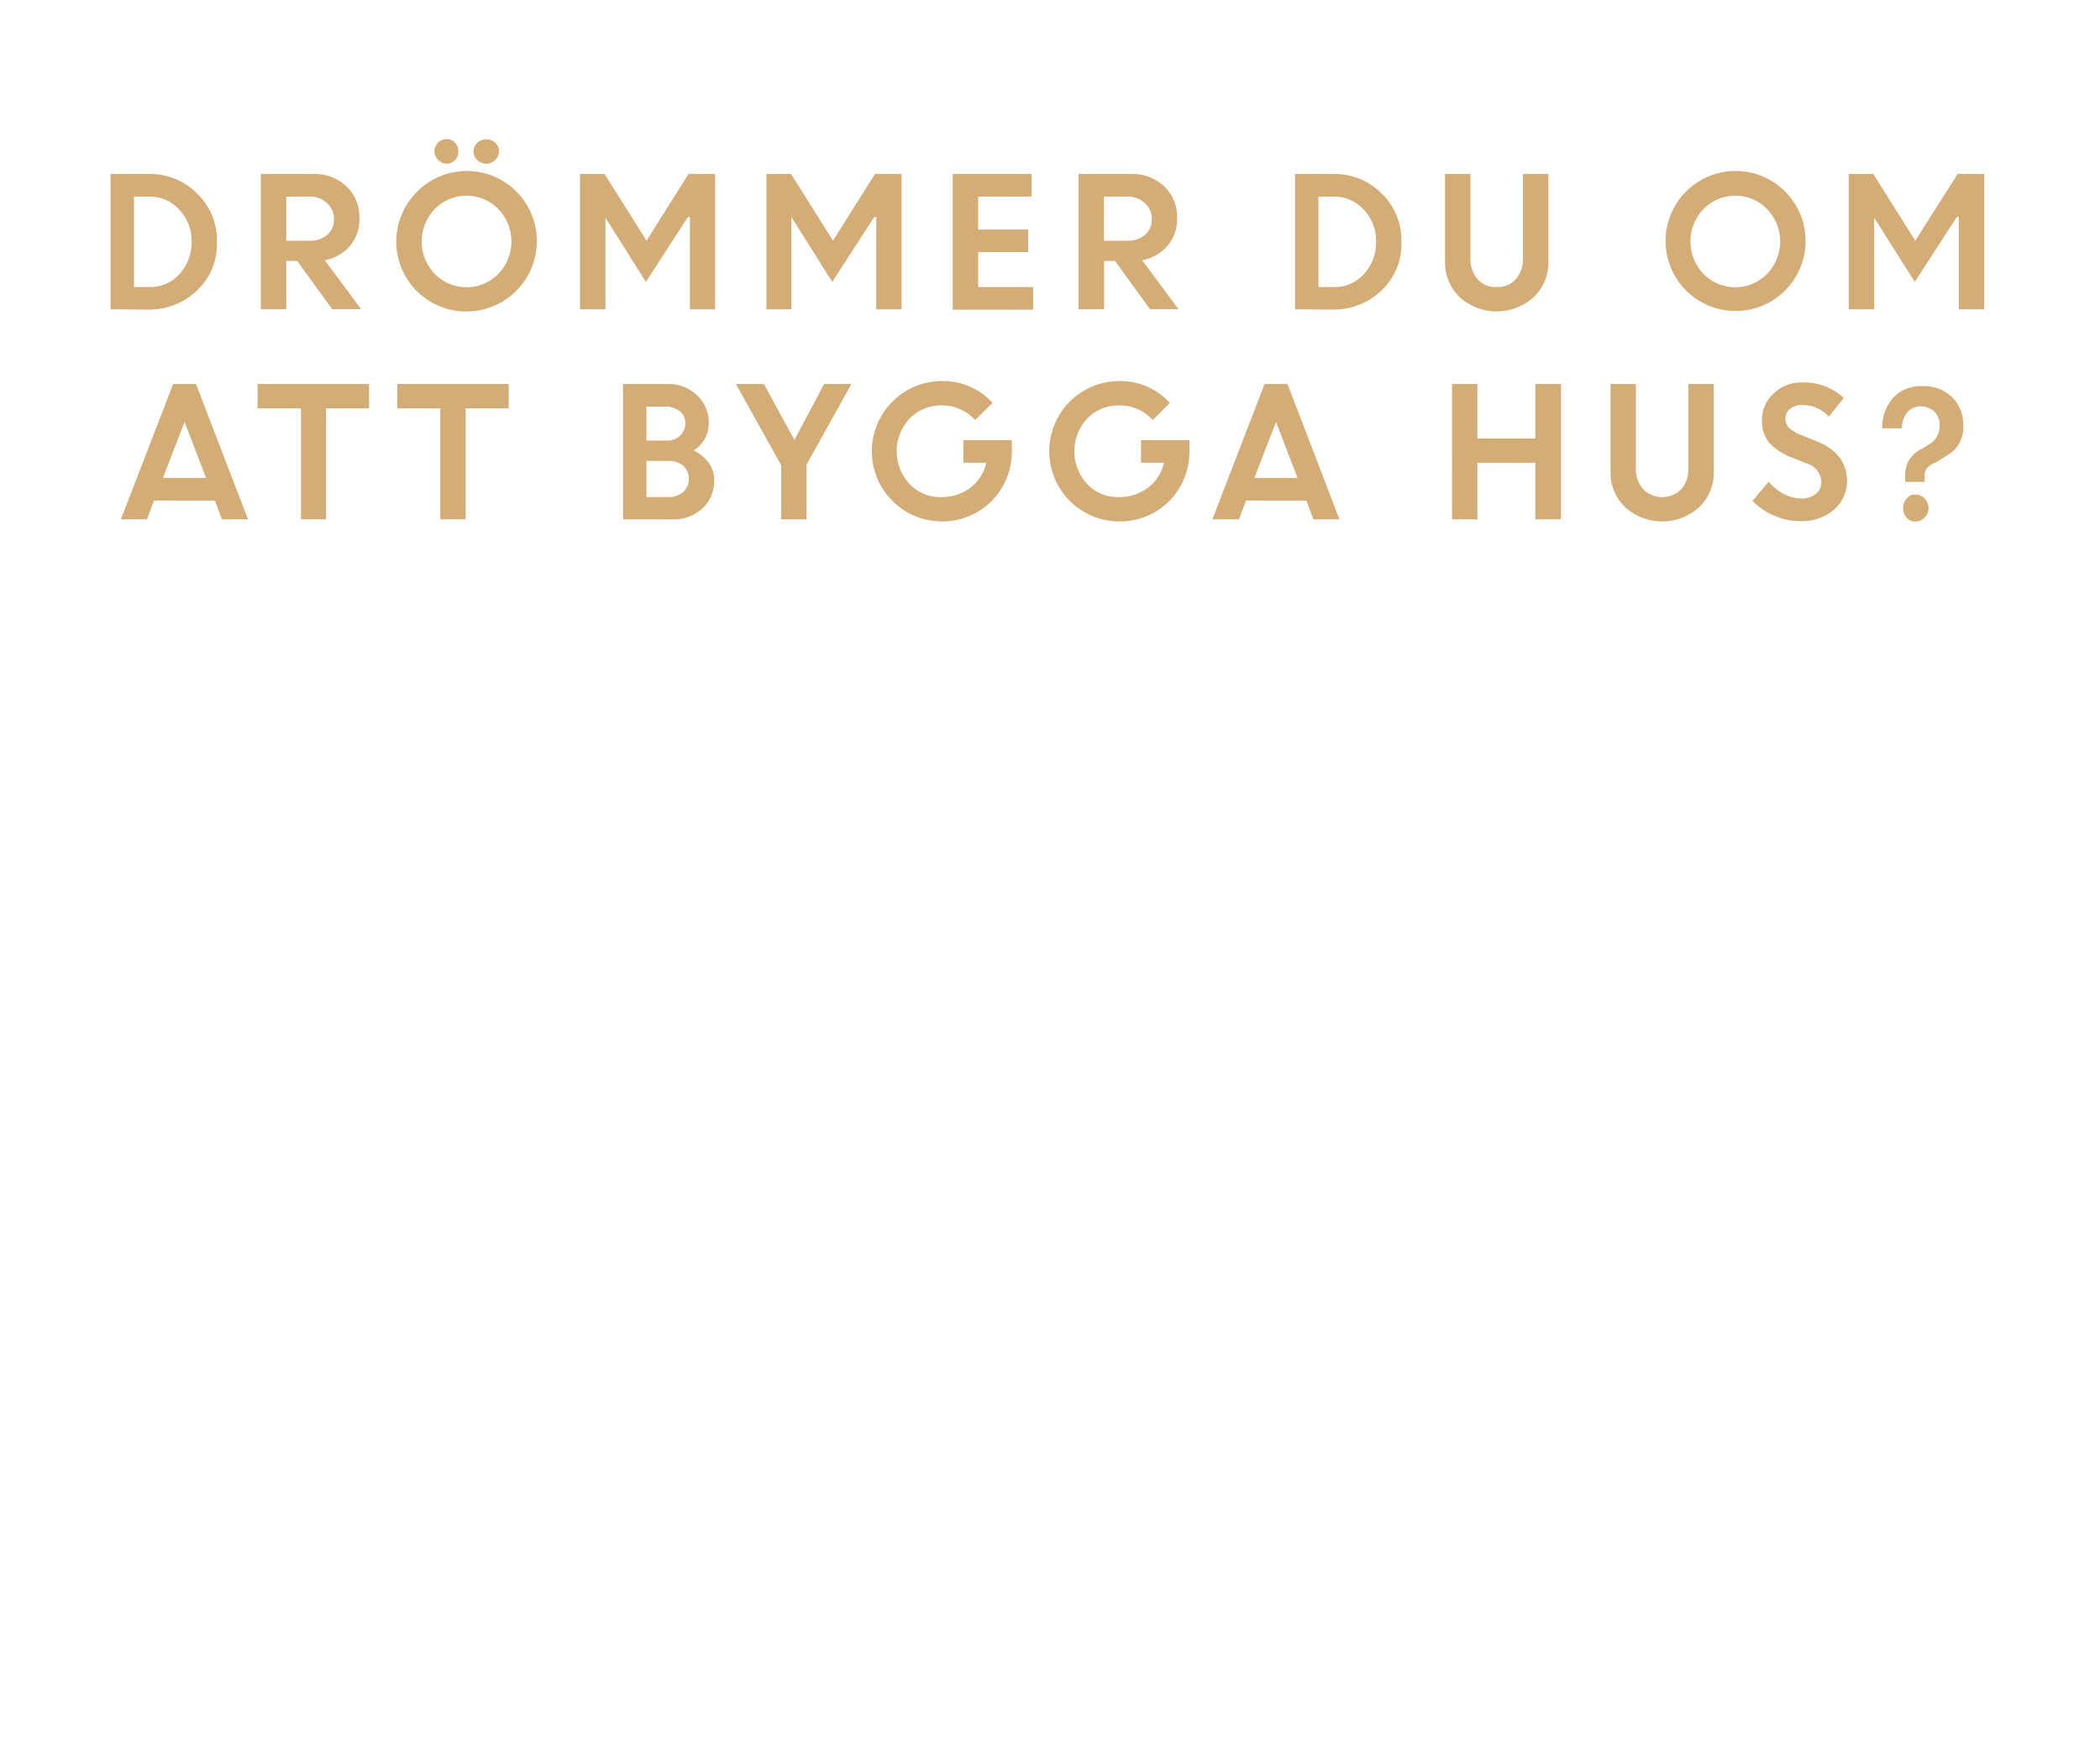 <svg id="Layer_1" data-name="Layer 1" xmlns="http://www.w3.org/2000/svg" viewBox="0 0 300 250"><defs><style>.cls-1{fill:#d4ac76;}</style></defs><title>text</title><path class="cls-1" d="M15.79,44.18V24.85H21.3a9.46,9.46,0,0,1,6.84,2.77,9.28,9.28,0,0,1,2.85,7,9,9,0,0,1-2.88,6.9,9.88,9.88,0,0,1-7,2.7Zm5.55-16.1h-2.2V41h2.23a5.58,5.58,0,0,0,4.28-1.87,6.57,6.57,0,0,0,1.71-4.6,6.4,6.4,0,0,0-1.74-4.57A5.68,5.68,0,0,0,21.34,28.08Z"/><path class="cls-1" d="M37.26,44.18V24.85h7.56a6.52,6.52,0,0,1,4.66,1.76,6,6,0,0,1,1.86,4.58A5.77,5.77,0,0,1,50,35.11a6.23,6.23,0,0,1-3.6,2.06l5.19,7H47.46l-5-6.9H40.89v6.9Zm7-16.1H40.89v6.3h3.37a3.62,3.62,0,0,0,2.52-.86,2.88,2.88,0,0,0,.93-2.23,3,3,0,0,0-1-2.29A3.46,3.46,0,0,0,44.26,28.08Z"/><path class="cls-1" d="M76.69,34.5a10.06,10.06,0,0,1-17.14,7.08,10,10,0,0,1,0-14.16A10,10,0,0,1,76.69,34.5ZM62.1,39.12a6.36,6.36,0,0,0,9.09,0,6.65,6.65,0,0,0,0-9.25,6.34,6.34,0,0,0-9.09,0,6.68,6.68,0,0,0,0,9.25ZM65,22.87a1.64,1.64,0,0,1-2.38,0,1.73,1.73,0,0,1,1.19-3,1.6,1.6,0,0,1,1.17.5,1.71,1.71,0,0,1,.5,1.23A1.75,1.75,0,0,1,65,22.87Zm5.75,0a1.87,1.87,0,0,1-2.57,0,1.68,1.68,0,0,1-.53-1.24,1.66,1.66,0,0,1,.53-1.23,1.9,1.9,0,0,1,2.57,0,1.66,1.66,0,0,1,.53,1.23A1.68,1.68,0,0,1,70.71,22.87Z"/><path class="cls-1" d="M82.86,44.18V24.85h3.5l6,9.53,6-9.53h3.8V44.18H98.56V31l-.29,0-6,9.26L86.43,31h.06V44.18Z"/><path class="cls-1" d="M109.49,44.18V24.85H113l6,9.53L125,24.85h3.8V44.18h-3.62V31l-.29,0-6,9.26L113.06,31h0V44.18Z"/><path class="cls-1" d="M146.89,36h-7.15v5h7.85v3.23H136.11V24.85h11.25v3.23h-7.62v4.7h7.15Z"/><path class="cls-1" d="M154.09,44.18V24.85h7.56a6.52,6.52,0,0,1,4.65,1.76,6,6,0,0,1,1.86,4.58,5.81,5.81,0,0,1-1.38,3.92,6.29,6.29,0,0,1-3.61,2.06l5.19,7h-4.07l-5-6.9h-1.56v6.9Zm7-16.1h-3.38v6.3h3.38a3.57,3.57,0,0,0,2.51-.86,2.86,2.86,0,0,0,.94-2.23,3,3,0,0,0-1-2.29A3.5,3.5,0,0,0,161.09,28.08Z"/><path class="cls-1" d="M185,44.18V24.85h5.52a9.49,9.49,0,0,1,6.84,2.77,9.31,9.31,0,0,1,2.84,7,9,9,0,0,1-2.88,6.9,9.86,9.86,0,0,1-7,2.7Zm5.56-16.1h-2.21V41h2.23a5.57,5.57,0,0,0,4.28-1.87,6.58,6.58,0,0,0,1.72-4.6,6.37,6.37,0,0,0-1.75-4.57A5.66,5.66,0,0,0,190.57,28.08Z"/><path class="cls-1" d="M219.1,42.44a7.88,7.88,0,0,1-10.58,0,6.84,6.84,0,0,1-2.08-5.11V24.85h3.62v12a4.42,4.42,0,0,0,1,3A3.41,3.41,0,0,0,213.81,41a3.46,3.46,0,0,0,2.76-1.15,4.36,4.36,0,0,0,1-2.94V24.85h3.63V37.33A6.85,6.85,0,0,1,219.1,42.44Z"/><path class="cls-1" d="M257.94,34.5a10,10,0,1,1-17.14-7.08,10,10,0,0,1,17.14,7.08Zm-14.59,4.62a6.36,6.36,0,0,0,9.09,0,6.65,6.65,0,0,0,0-9.25,6.34,6.34,0,0,0-9.09,0,6.68,6.68,0,0,0,0,9.25Z"/><path class="cls-1" d="M264.11,44.18V24.85h3.5l6,9.53,6.05-9.53h3.8V44.18h-3.63V31l-.29,0-6,9.26L267.68,31h.06V44.18Z"/><path class="cls-1" d="M17.27,74.18l7.46-19.33H28l7.43,19.33H31.7l-1-2.68H22l-1,2.68Zm9.1-13.92-3.1,8h6.17Z"/><path class="cls-1" d="M36.8,58.33V54.85H52.73v3.48H46.58V74.18H43V58.33Z"/><path class="cls-1" d="M56.75,58.33V54.85H72.67v3.48H66.52V74.18H62.9V58.33Z"/><path class="cls-1" d="M89,74.18V54.85h6.36a5.82,5.82,0,0,1,4.23,1.62,5.31,5.31,0,0,1,1.66,4,4.54,4.54,0,0,1-2.17,3.88,5.33,5.33,0,0,1,2.14,1.73,4.07,4.07,0,0,1,.8,2.46,5.29,5.29,0,0,1-1.69,4.09,6,6,0,0,1-4.27,1.56Zm5.94-16.1H92.35v4.85h2.89a2.68,2.68,0,0,0,1.92-.71,2.4,2.4,0,0,0,.74-1.79,2.06,2.06,0,0,0-.82-1.71A3.35,3.35,0,0,0,94.94,58.08Zm.55,7.75H92.35V71h3.06a3.18,3.18,0,0,0,2.19-.72,2.43,2.43,0,0,0,.8-1.87,2.37,2.37,0,0,0-.75-1.84A3.11,3.11,0,0,0,95.49,65.83Z"/><path class="cls-1" d="M117.73,54.85h3.9l-6.4,11.48v7.85H111.6V66.45l-6.47-11.6h4l4.36,8Z"/><path class="cls-1" d="M137.63,66.1V62.88h6.92l0,1.65a9.88,9.88,0,0,1-1.42,5.12,9.64,9.64,0,0,1-3.66,3.57,10,10,0,0,1-4.92,1.26,10,10,0,1,1,.05-20.05,9.54,9.54,0,0,1,7.2,3.12L139.3,60a6.26,6.26,0,0,0-4.75-2.09,6.14,6.14,0,0,0-4.62,1.9,6.82,6.82,0,0,0,0,9.31A5.9,5.9,0,0,0,134.33,71a6.83,6.83,0,0,0,4.3-1.34,6.13,6.13,0,0,0,2.27-3.56Z"/><path class="cls-1" d="M163,66.1V62.88h6.92l0,1.65a10,10,0,0,1-1.41,5.12,9.79,9.79,0,0,1-3.66,3.57,10,10,0,0,1-4.93,1.26,10,10,0,1,1,0-20.05,9.54,9.54,0,0,1,7.2,3.12L164.67,60a6.24,6.24,0,0,0-4.75-2.09,6.17,6.17,0,0,0-4.62,1.9,6.85,6.85,0,0,0,0,9.31A5.92,5.92,0,0,0,159.7,71a6.83,6.83,0,0,0,4.3-1.34,6.14,6.14,0,0,0,2.28-3.56Z"/><path class="cls-1" d="M173.2,74.18l7.45-19.33h3.28l7.42,19.33h-3.72l-1-2.68H178l-1,2.68Zm9.09-13.92-3.09,8h6.16Z"/><path class="cls-1" d="M219.33,74.18V66.1h-8.28v8.08h-3.62V54.85h3.62v7.78h8.28V54.85H223V74.18Z"/><path class="cls-1" d="M242.74,72.44a7.88,7.88,0,0,1-10.58,0,6.84,6.84,0,0,1-2.08-5.11V54.85h3.62v12a4.42,4.42,0,0,0,1,3,3.85,3.85,0,0,0,5.5,0,4.31,4.31,0,0,0,1-2.94V54.85h3.63V67.33A6.85,6.85,0,0,1,242.74,72.44Z"/><path class="cls-1" d="M257.14,74.43a9.26,9.26,0,0,1-3.65-.76,9.58,9.58,0,0,1-3.13-2.12l2.3-2.75a7.08,7.08,0,0,0,2.13,1.73,5.46,5.46,0,0,0,2.55.67,3.16,3.16,0,0,0,2.06-.66,2.09,2.09,0,0,0,.8-1.67,2.88,2.88,0,0,0-2.12-2.68l-2.15-.86a8.28,8.28,0,0,1-3.22-2.13,5,5,0,0,1-1-3.29,5,5,0,0,1,1.63-3.67,5.64,5.64,0,0,1,4.1-1.61,8.33,8.33,0,0,1,5.95,2.21l-2.13,2.69a5,5,0,0,0-3.82-1.68,2.57,2.57,0,0,0-1.73.56,1.7,1.7,0,0,0-.65,1.36,1.83,1.83,0,0,0,.51,1.33,5.24,5.24,0,0,0,1.65,1l2.26.91q4.29,1.71,4.38,5.57A5.41,5.41,0,0,1,262,72.8,7,7,0,0,1,257.14,74.43Z"/><path class="cls-1" d="M272.17,68.83v-.65a4.85,4.85,0,0,1,.56-2.5,4.5,4.5,0,0,1,1.87-1.6l1.35-.83a3.23,3.23,0,0,0,1.15-2.52,2.66,2.66,0,0,0-.73-1.9,2.73,2.73,0,0,0-2-.78,2.37,2.37,0,0,0-1.92.88,3.48,3.48,0,0,0-.75,2.25h-2.8a6.29,6.29,0,0,1,1.55-4.36,5.36,5.36,0,0,1,4.17-1.67,5.76,5.76,0,0,1,4.24,1.58,5.21,5.21,0,0,1,1.59,3.85A4.57,4.57,0,0,1,278,65.14l-1.46.92a2.79,2.79,0,0,0-1.23.76,1.88,1.88,0,0,0-.36,1.25v.76Zm2.75,5.11a1.83,1.83,0,0,1-1.31.56,1.55,1.55,0,0,1-1.23-.56,1.94,1.94,0,0,1-.5-1.36,2,2,0,0,1,.5-1.38,1.56,1.56,0,0,1,1.23-.57,1.86,1.86,0,0,1,1.31.55,1.94,1.94,0,0,1,.58,1.4A1.81,1.81,0,0,1,274.92,73.94Z"/></svg>